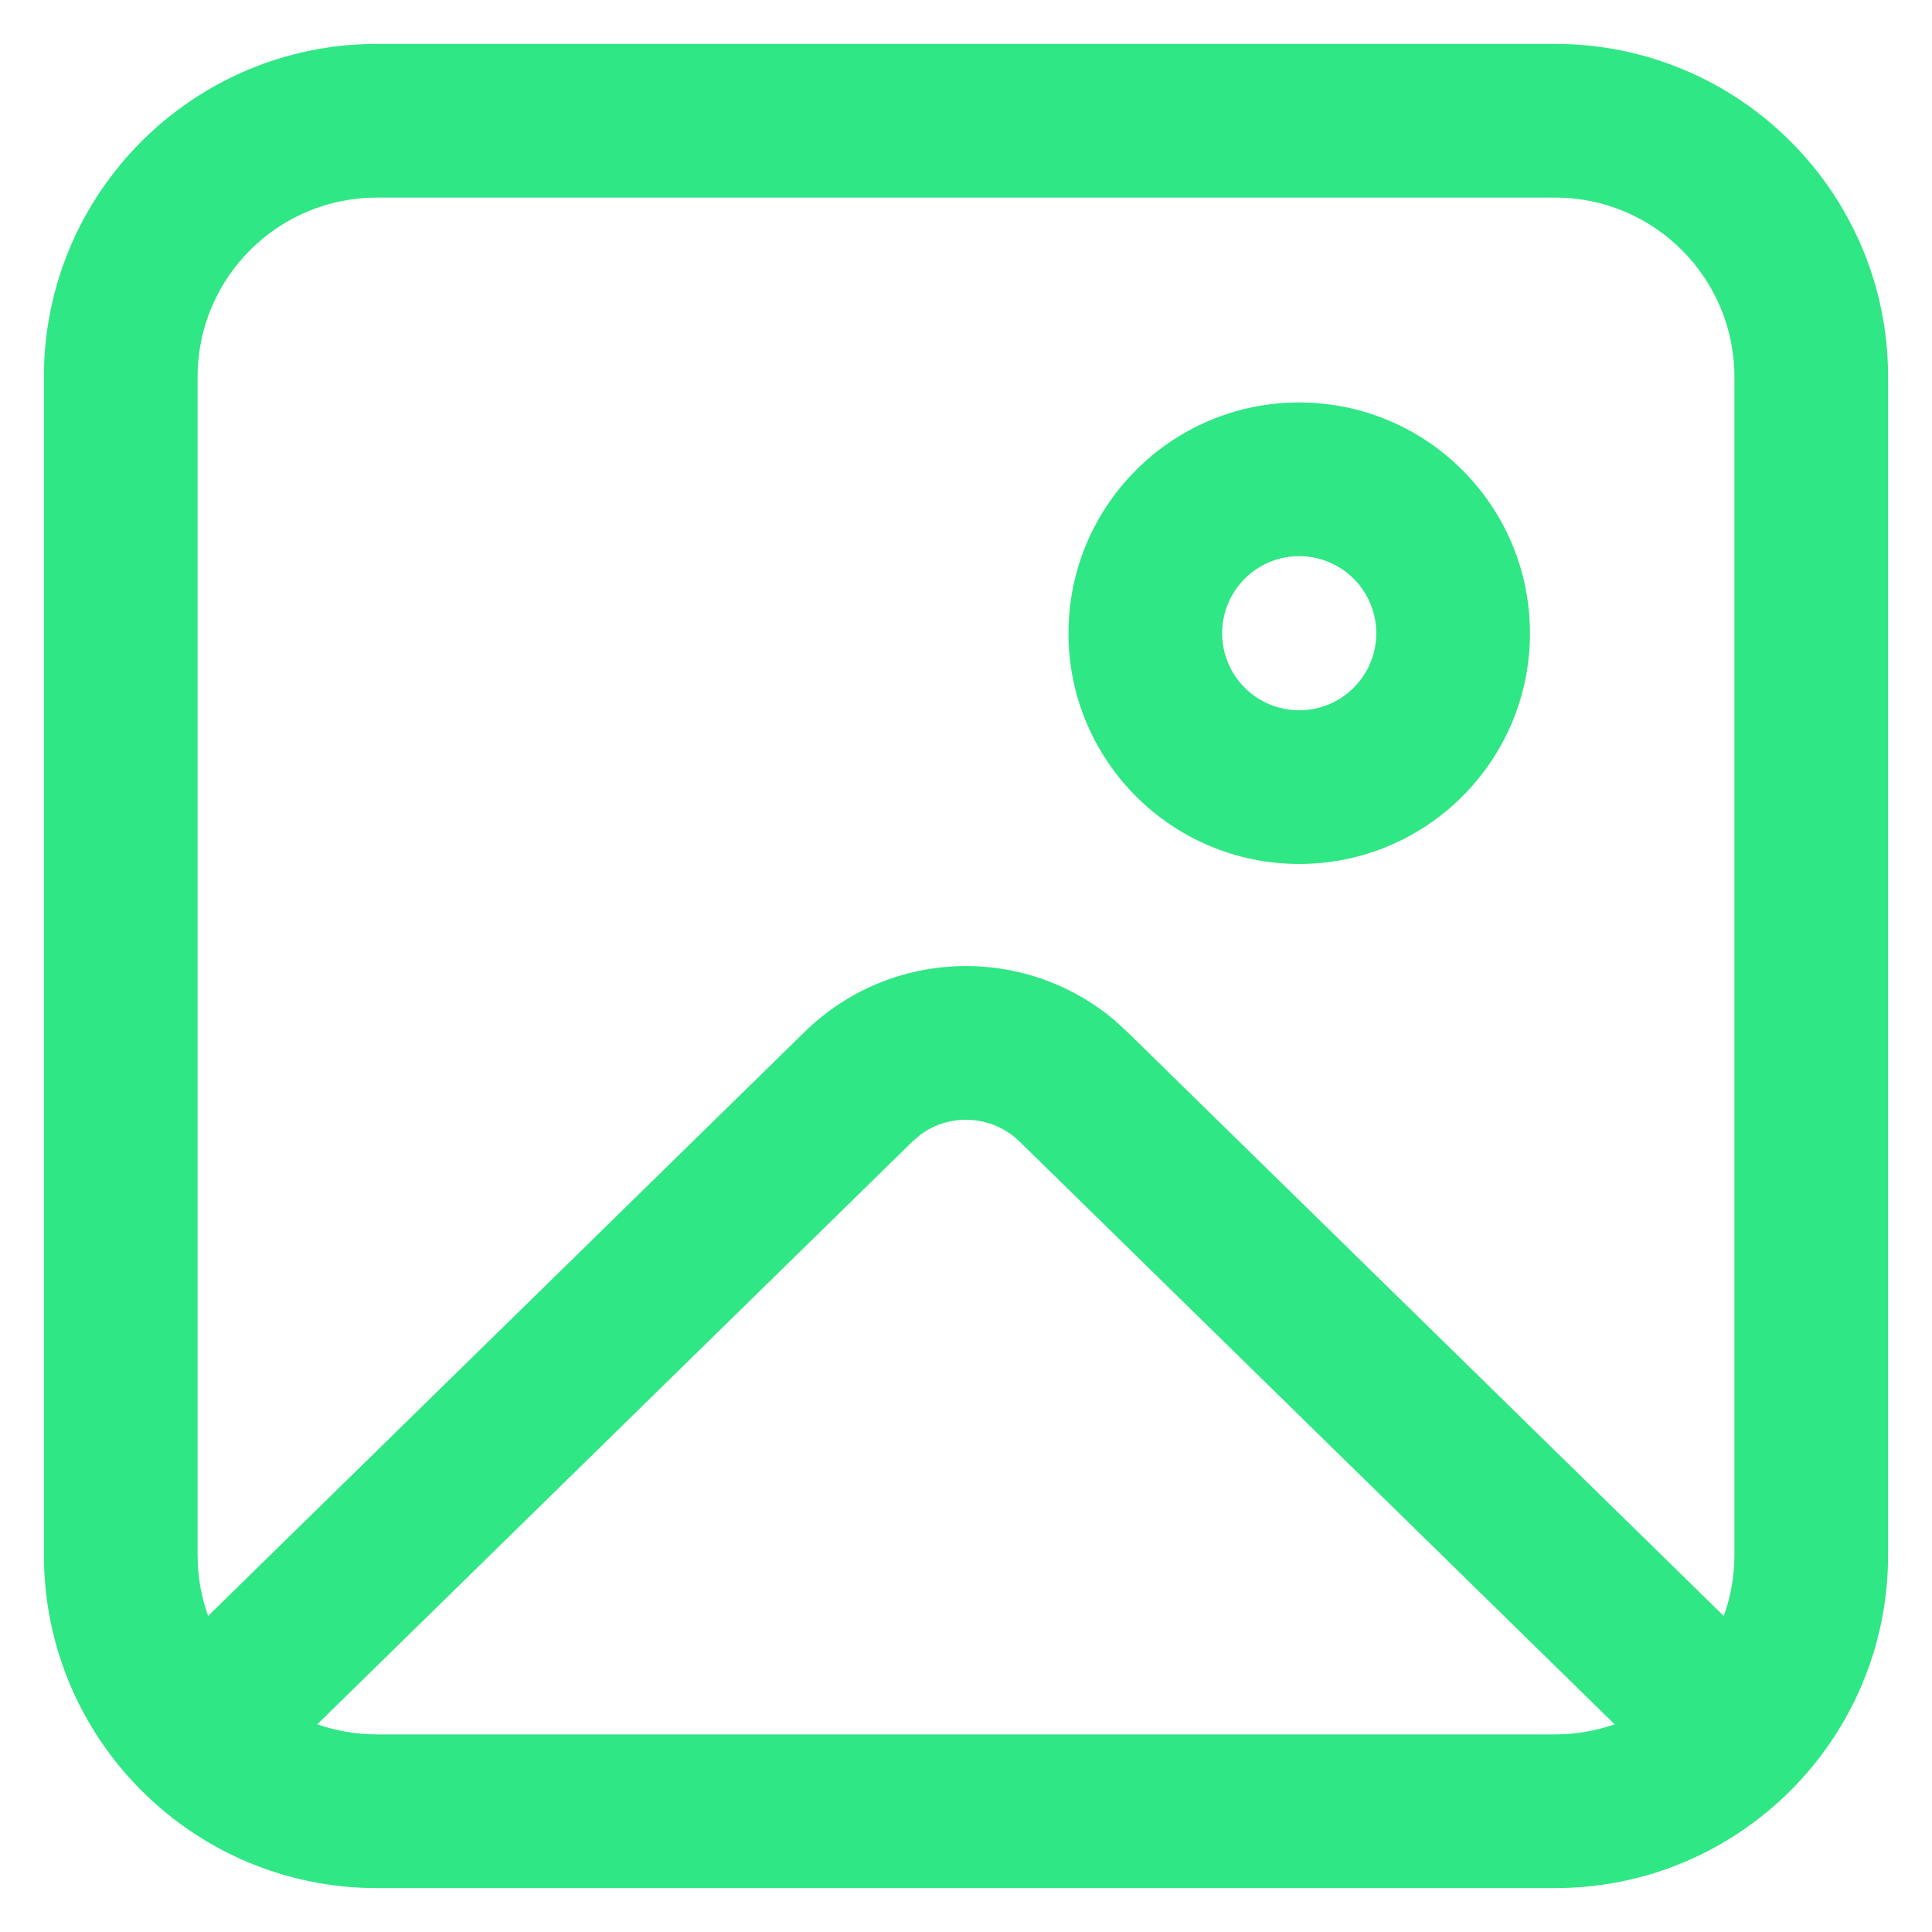 <svg width="22" height="22" viewBox="0 0 22 22" fill="none" xmlns="http://www.w3.org/2000/svg">
<path d="M17.708 0.5C19.802 0.5 21.5 2.198 21.5 4.292V17.708C21.5 19.802 19.802 21.5 17.708 21.5H4.292C2.198 21.5 0.5 19.802 0.5 17.708V4.292C0.5 2.198 2.198 0.5 4.292 0.5H17.708ZM18.386 19.635L11.612 13.001C11.303 12.698 10.825 12.67 10.485 12.918L10.388 13.001L3.613 19.635C3.825 19.709 4.054 19.75 4.292 19.75H17.708C17.946 19.75 18.174 19.709 18.386 19.635L11.612 13.001L18.386 19.635ZM17.708 2.25H4.292C3.164 2.25 2.25 3.164 2.25 4.292V17.708C2.25 17.951 2.292 18.185 2.37 18.401L9.163 11.75C10.135 10.799 11.662 10.753 12.687 11.614L12.836 11.75L19.629 18.402C19.707 18.186 19.75 17.952 19.75 17.708V4.292C19.75 3.164 18.836 2.25 17.708 2.25ZM14.794 4.583C16.245 4.583 17.422 5.76 17.422 7.211C17.422 8.662 16.245 9.838 14.794 9.838C13.343 9.838 12.167 8.662 12.167 7.211C12.167 5.76 13.343 4.583 14.794 4.583ZM14.794 6.333C14.309 6.333 13.917 6.726 13.917 7.211C13.917 7.695 14.309 8.088 14.794 8.088C15.279 8.088 15.672 7.695 15.672 7.211C15.672 6.726 15.279 6.333 14.794 6.333Z" fill="#2FE784"/>
</svg>
